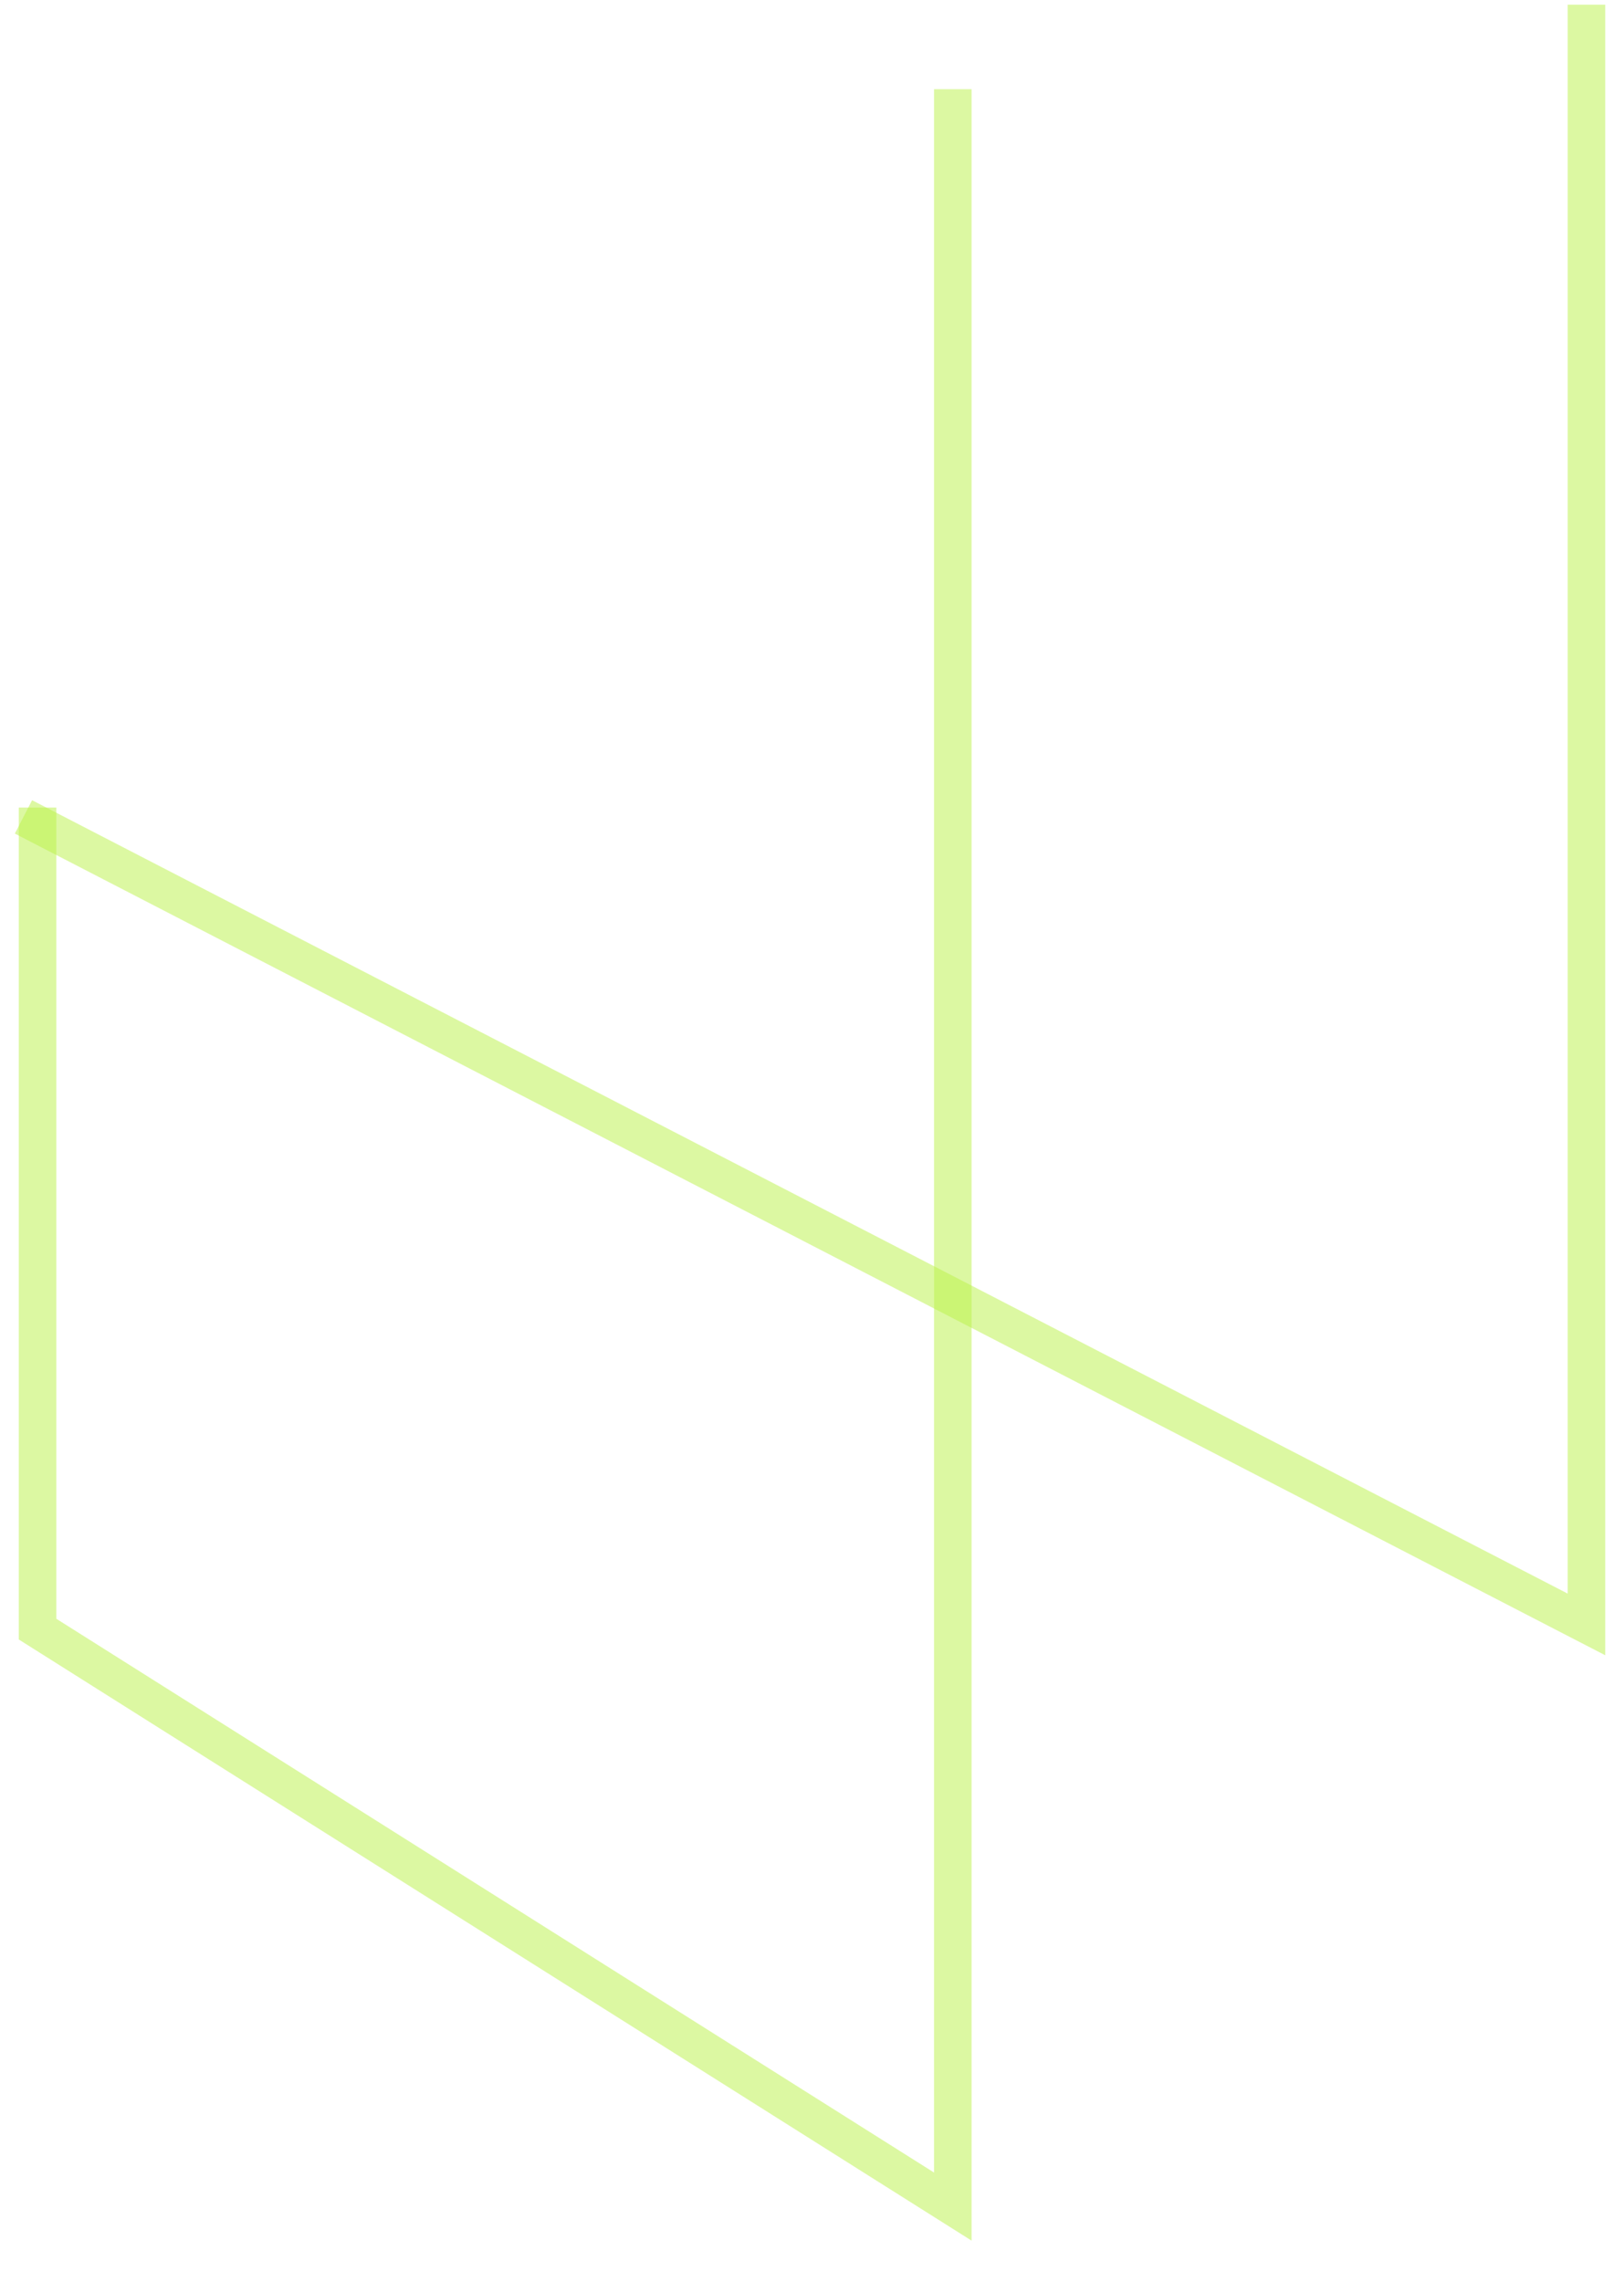 <svg width="173" height="243" viewBox="0 0 173 243" fill="none" xmlns="http://www.w3.org/2000/svg">
<path d="M101.5 9.5V235L4 173.5V86" stroke="#BBF247" stroke-opacity="0.5" stroke-width="4"/>
<path d="M2.5 87L169 173V0.5" stroke="#bbf247" stroke-opacity="0.5" stroke-width="4"/>
</svg>
